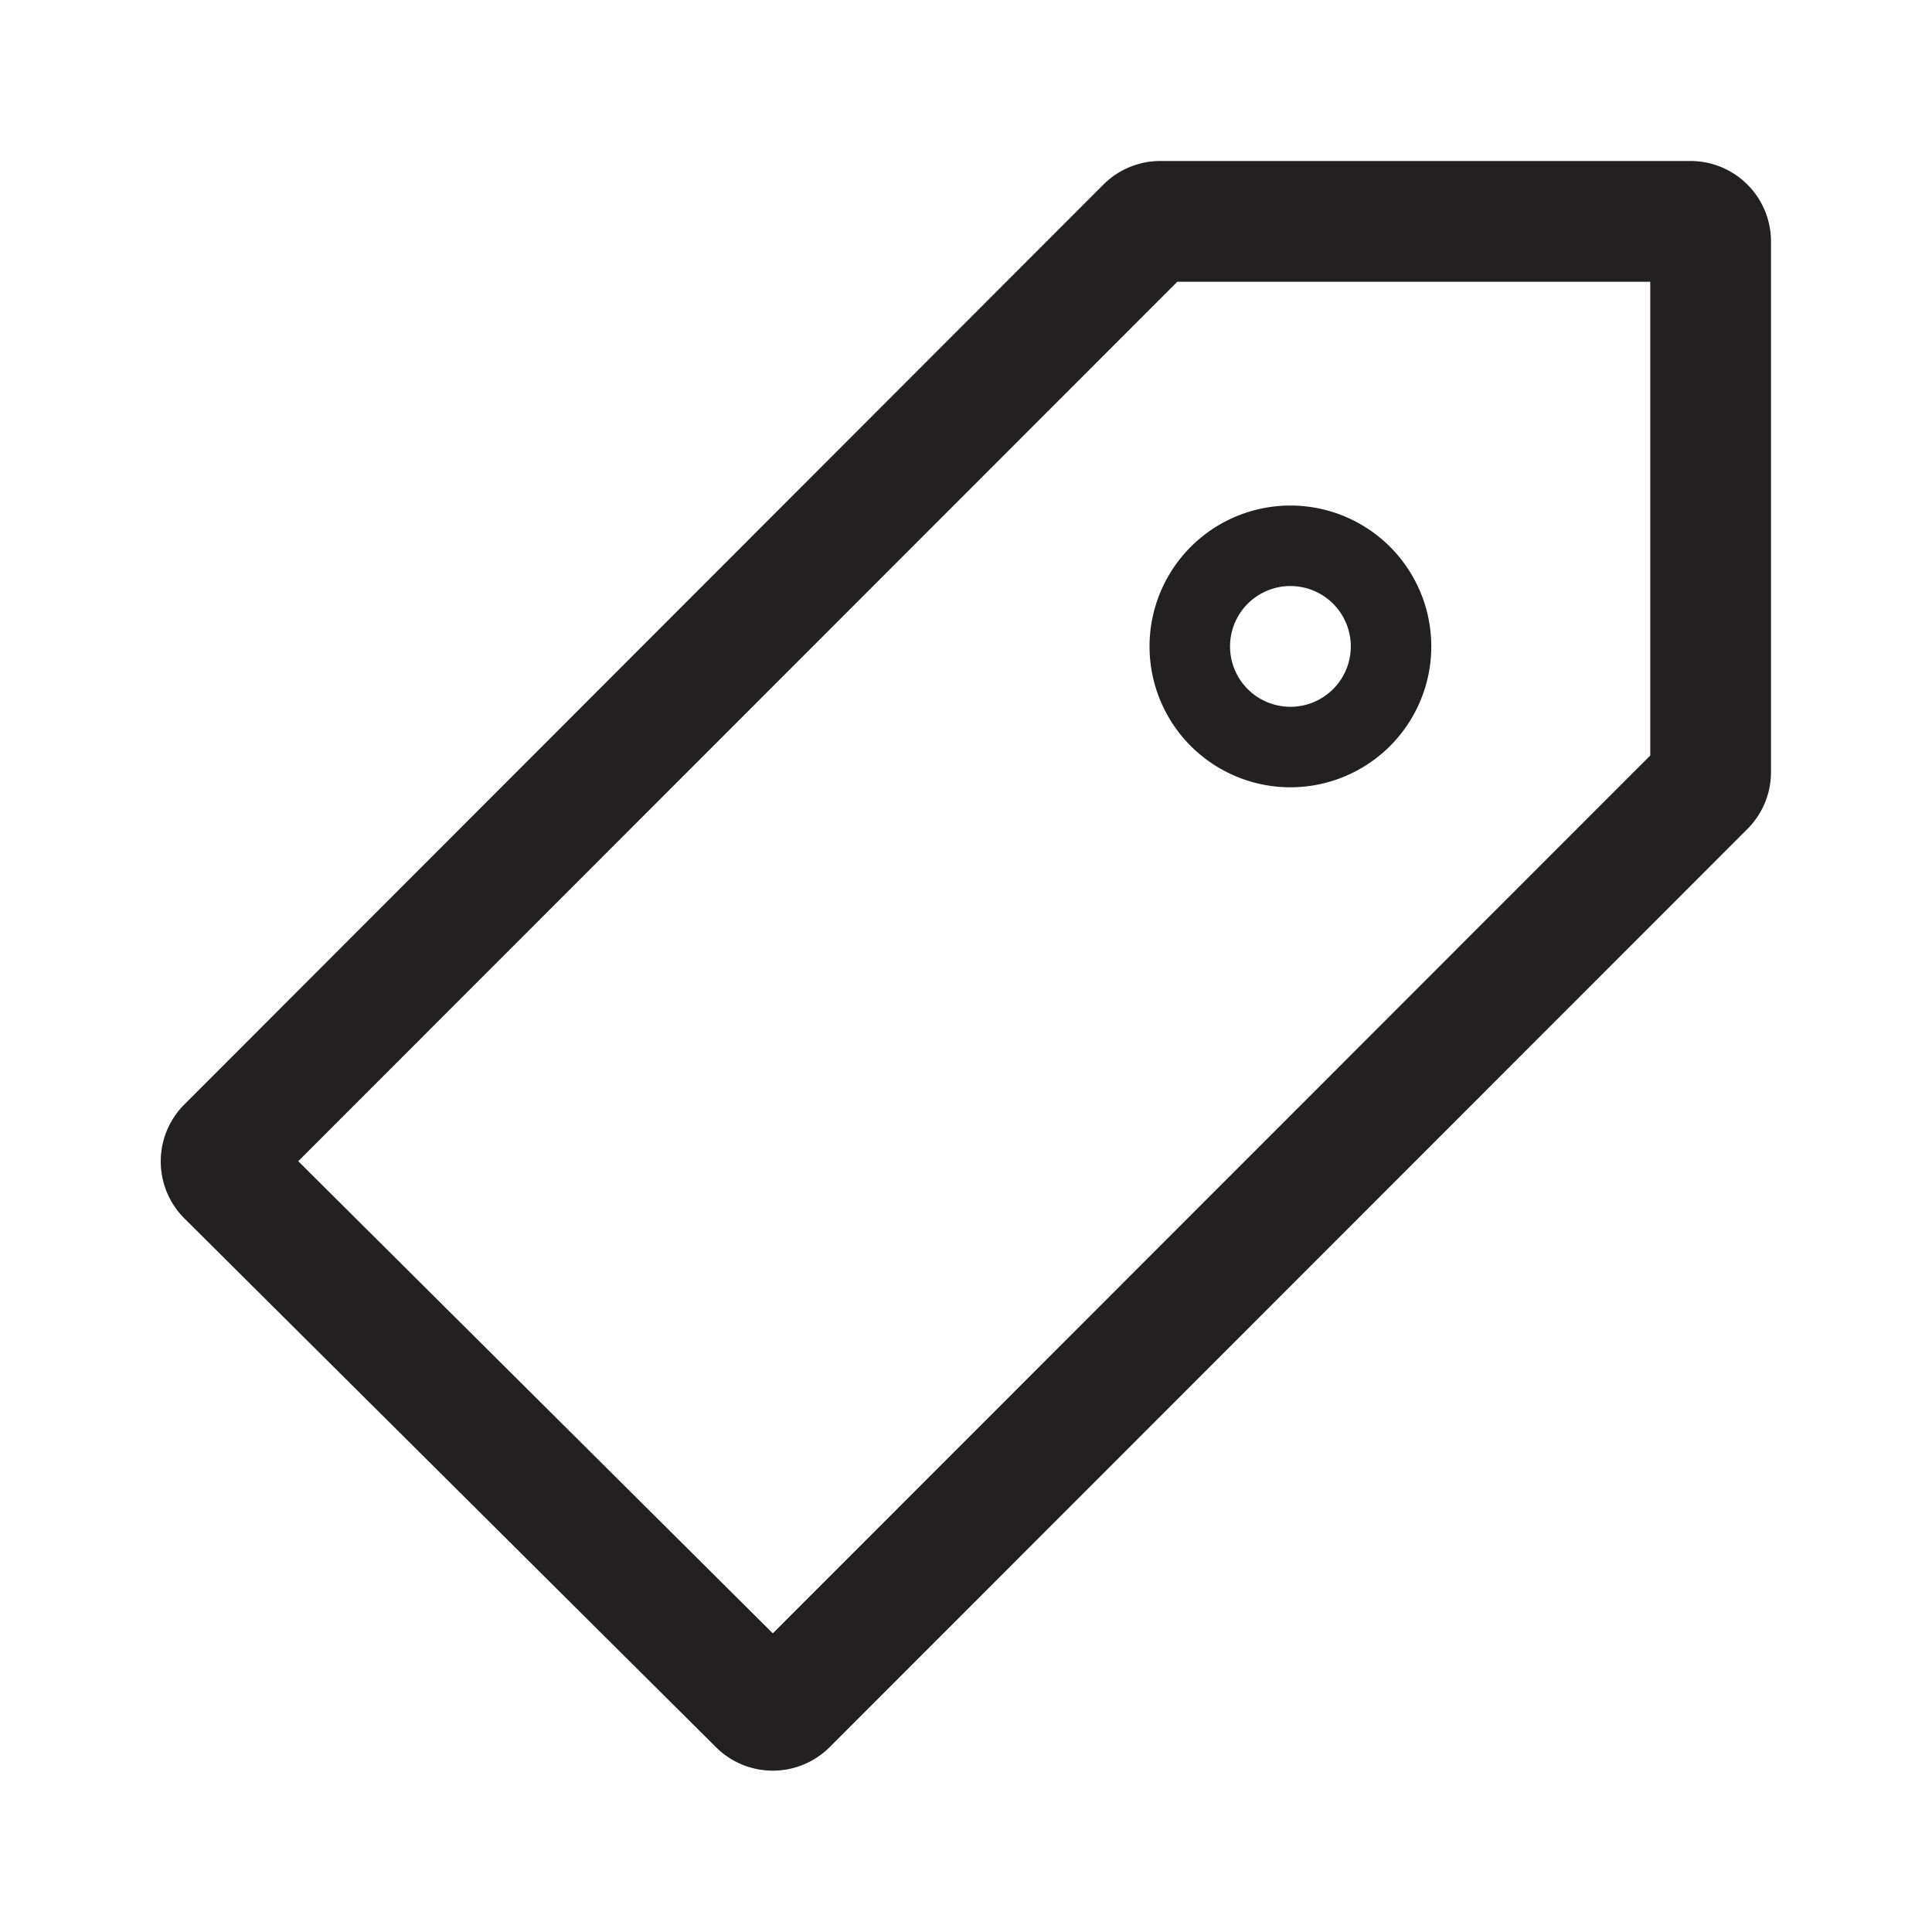 <svg xmlns="http://www.w3.org/2000/svg" fill="#222020" viewBox="0 0 48 48"><path d="M41 7v11.77L19.2 40.58 7.41 28.85 29.25 7H41m1-3H28.84a2 2 0 00-1.42.58L4.58 27.44a2 2 0 000 2.83l13.21 13.14a2 2 0 002.82 0l22.81-22.82a2 2 0 00.58-1.41V6a2 2 0 00-2-2z"/><path d="M32.06 14.56a1.5 1.5 0 11-1.5 1.5 1.5 1.5 0 011.5-1.5m0-2a3.5 3.5 0 103.5 3.5 3.5 3.5 0 00-3.5-3.5z"/></svg>